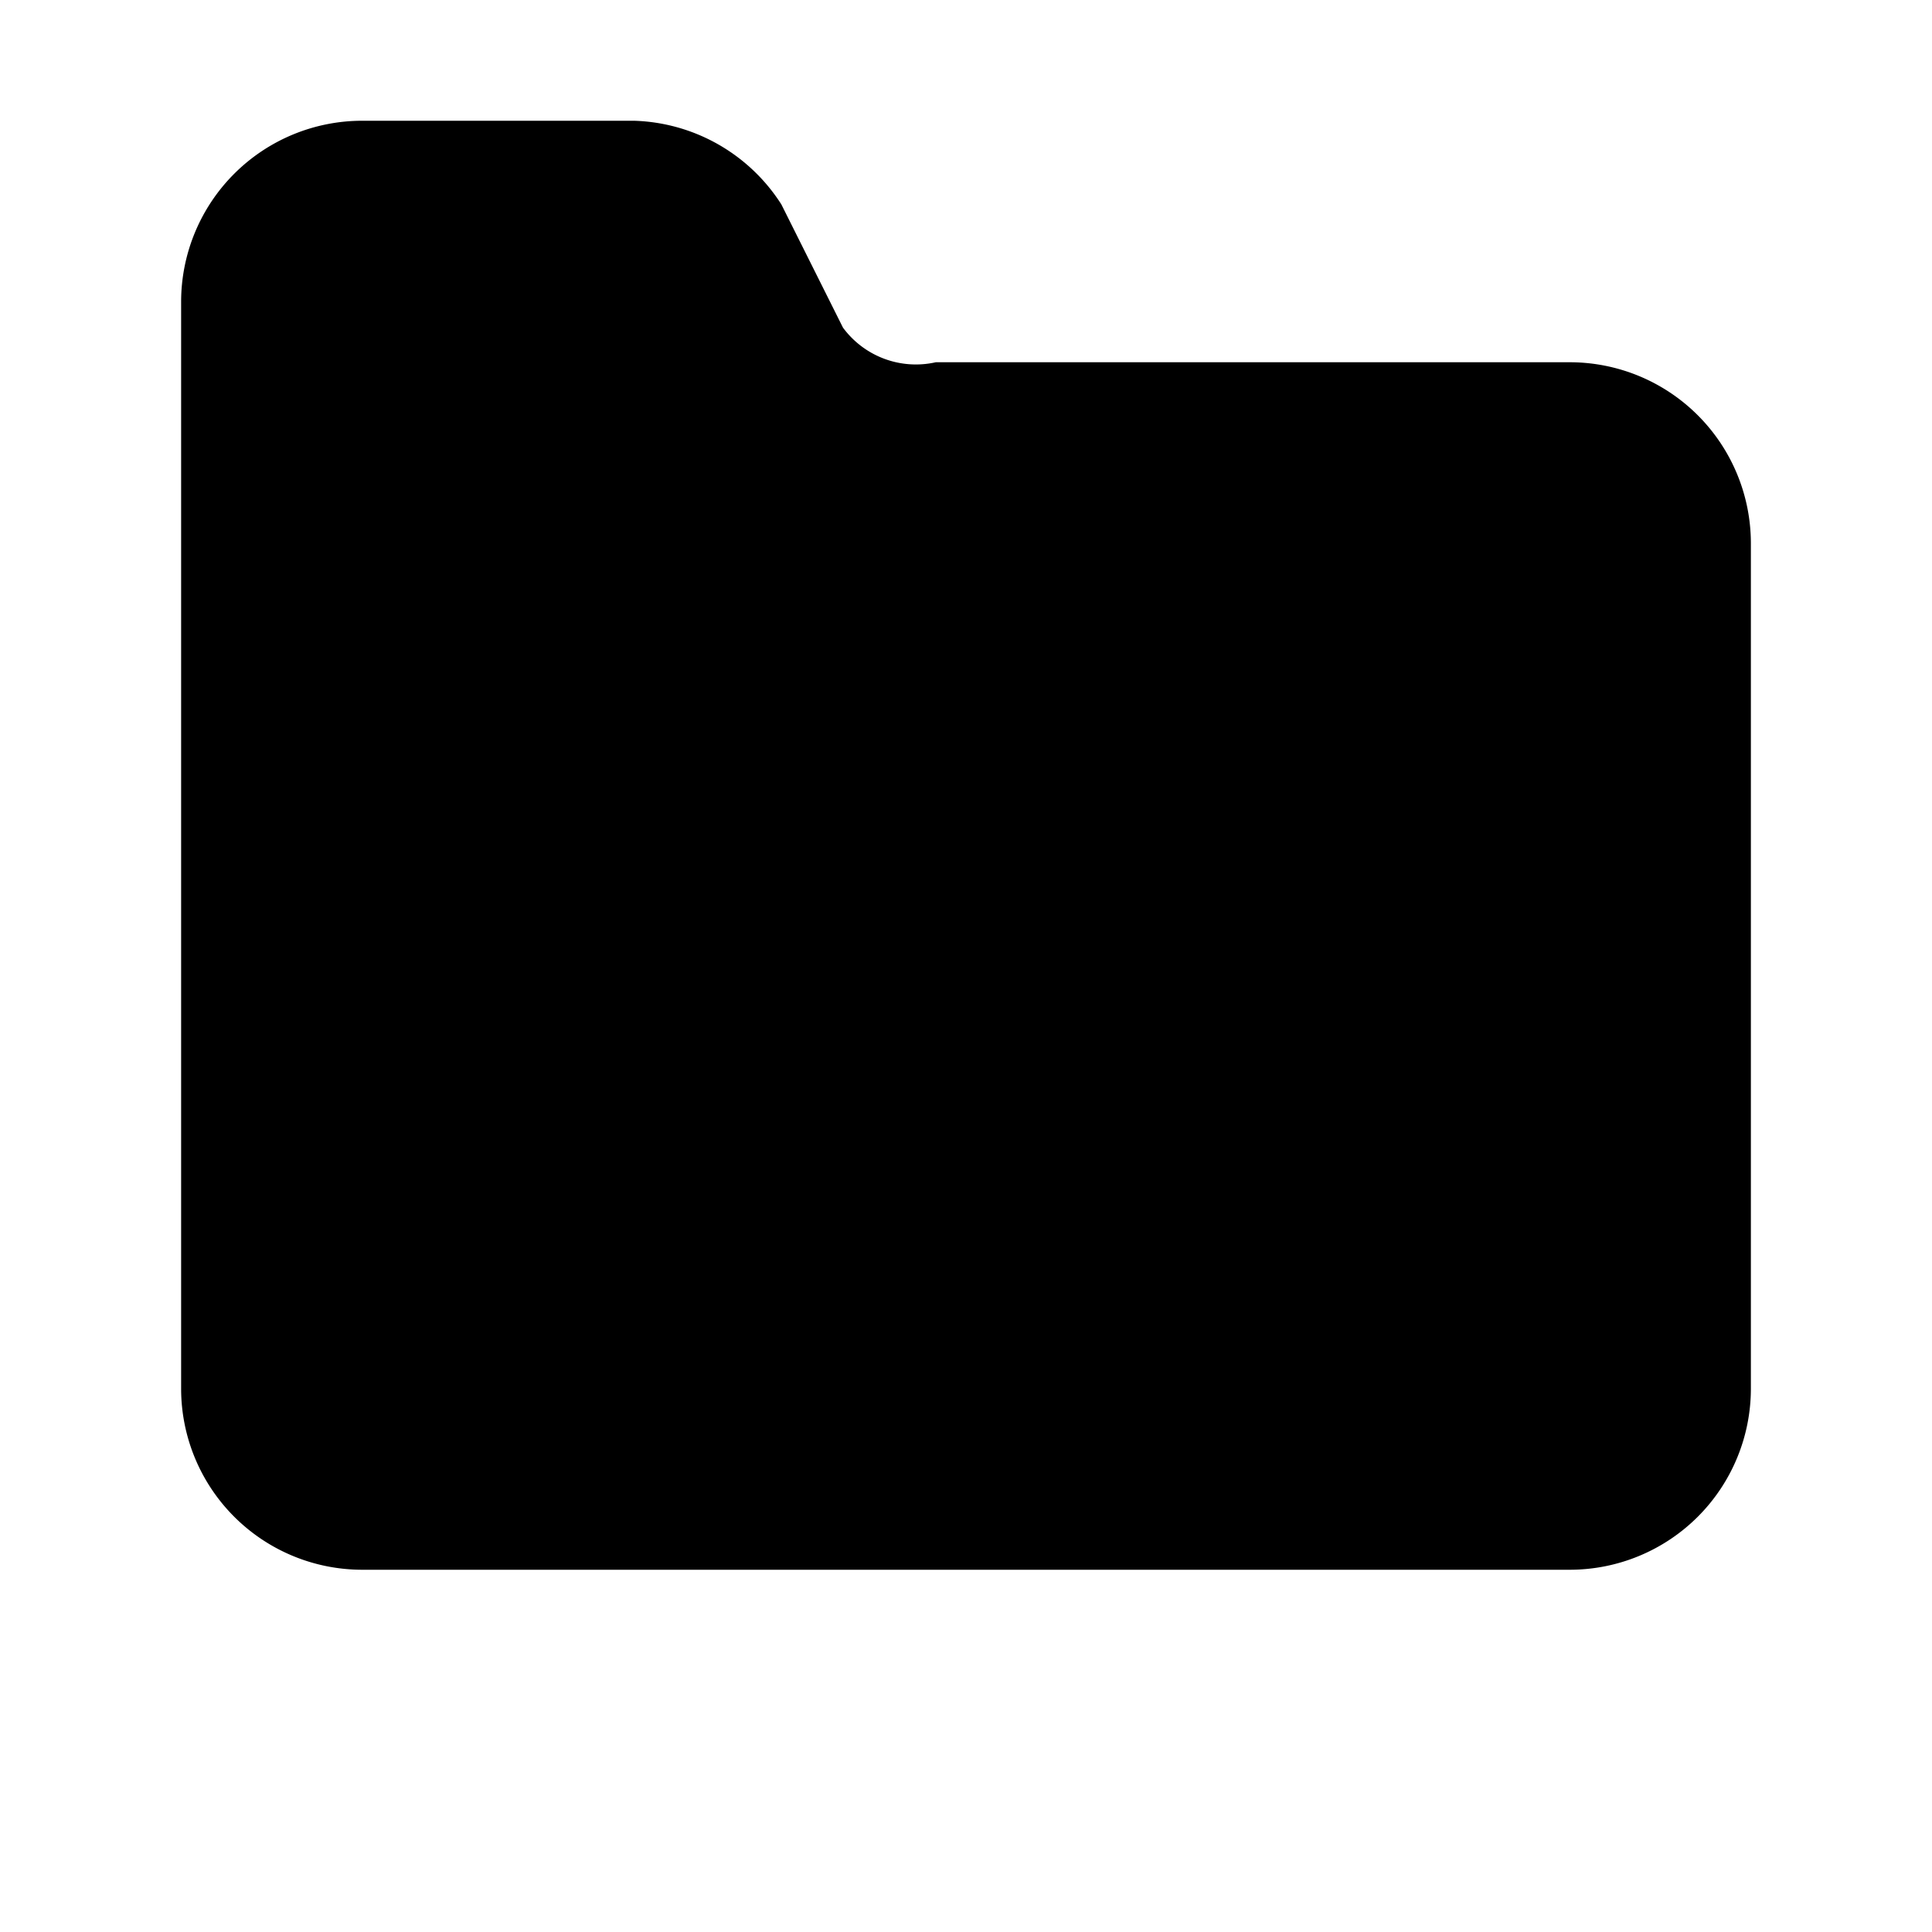 <svg xmlns="http://www.w3.org/2000/svg" viewBox="0 0 16 16" fill="currentColor"><path d="M1.5 2.5A1.5 1.5 0 0 1 3 1h2.251a1.5 1.5 0 0 1 1.22.693l.51 1.02A.75.75 0 0 0 7.75 3H13a1.5 1.5 0 0 1 1.5 1.5v7A1.5 1.5 0 0 1 13 13H3a1.5 1.5 0 0 1-1.5-1.5v-9z"/></svg> 